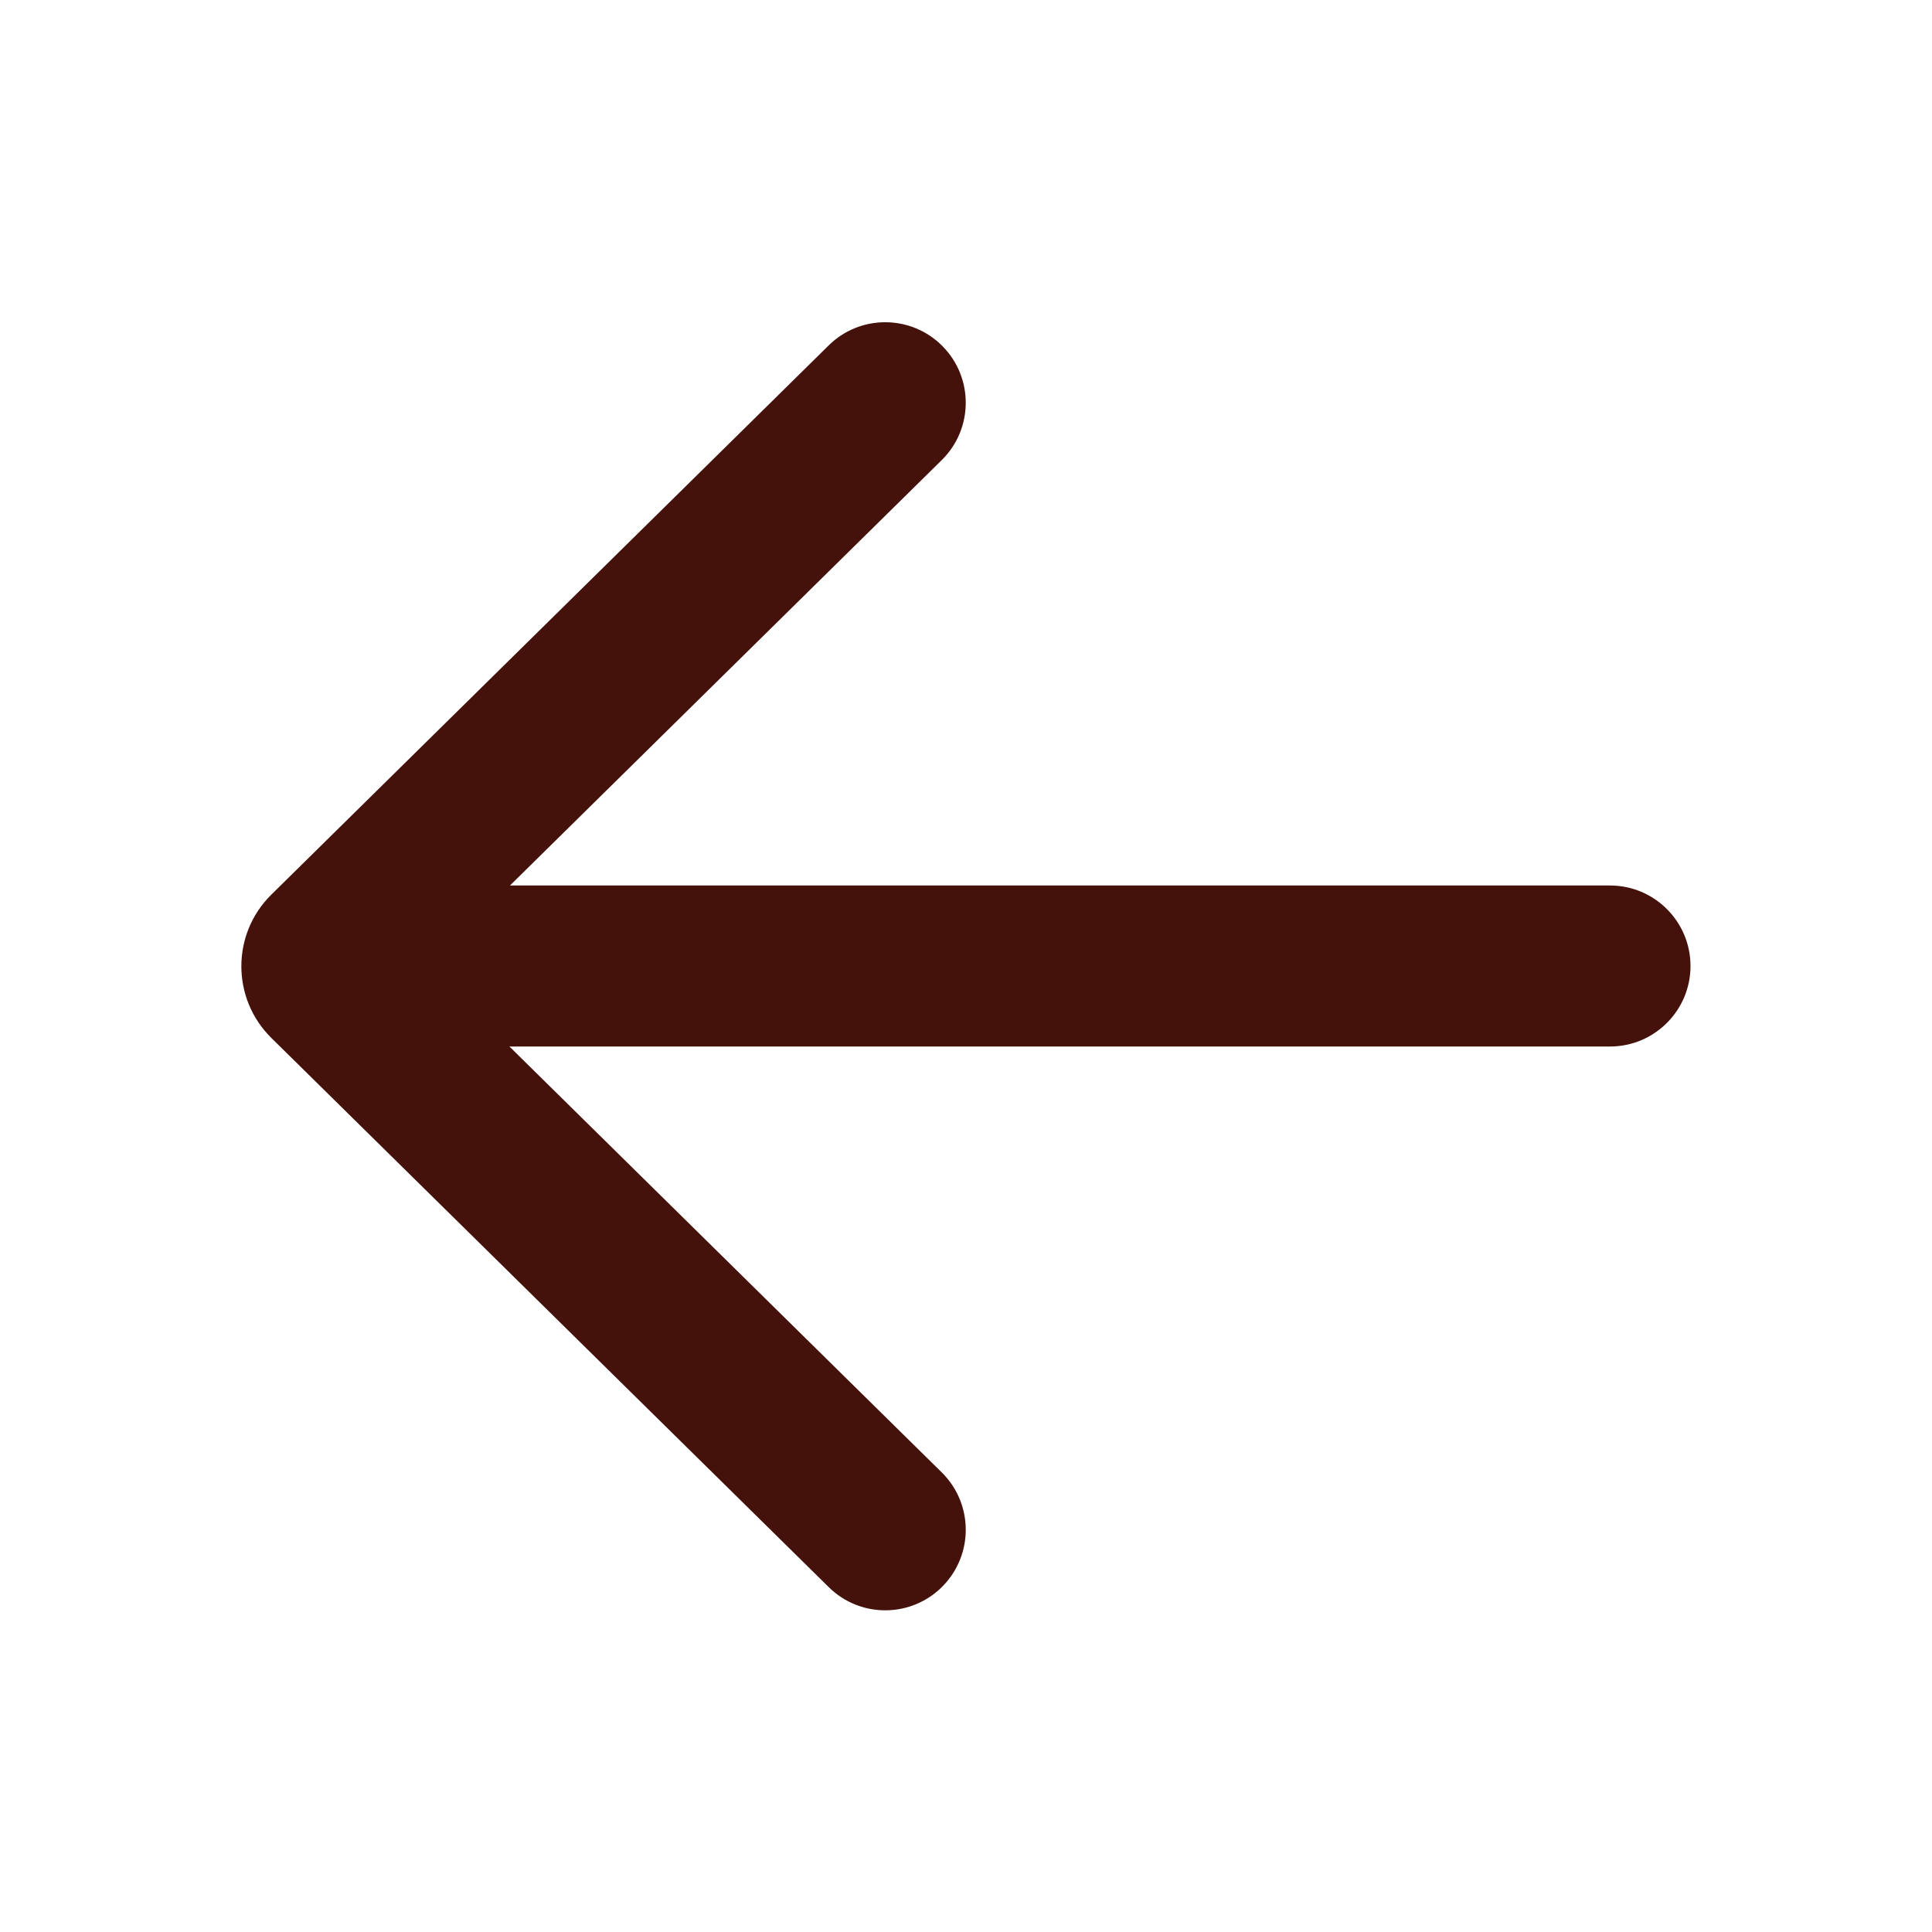 <svg width="24" height="24" viewBox="0 0 24 24" fill="none" xmlns="http://www.w3.org/2000/svg">
<path d="M10.295 19.716C10.688 20.104 11.322 20.099 11.709 19.706C12.097 19.312 12.092 18.679 11.699 18.291L6.328 13H20C20.552 13 21 12.552 21 12C21 11.448 20.552 11 20 11H6.335L11.699 5.715C12.092 5.328 12.097 4.694 11.709 4.301C11.322 3.908 10.688 3.903 10.295 4.29L3.371 11.113C2.874 11.602 2.874 12.404 3.371 12.894L10.295 19.716Z" fill="#45110B"/>
</svg>
